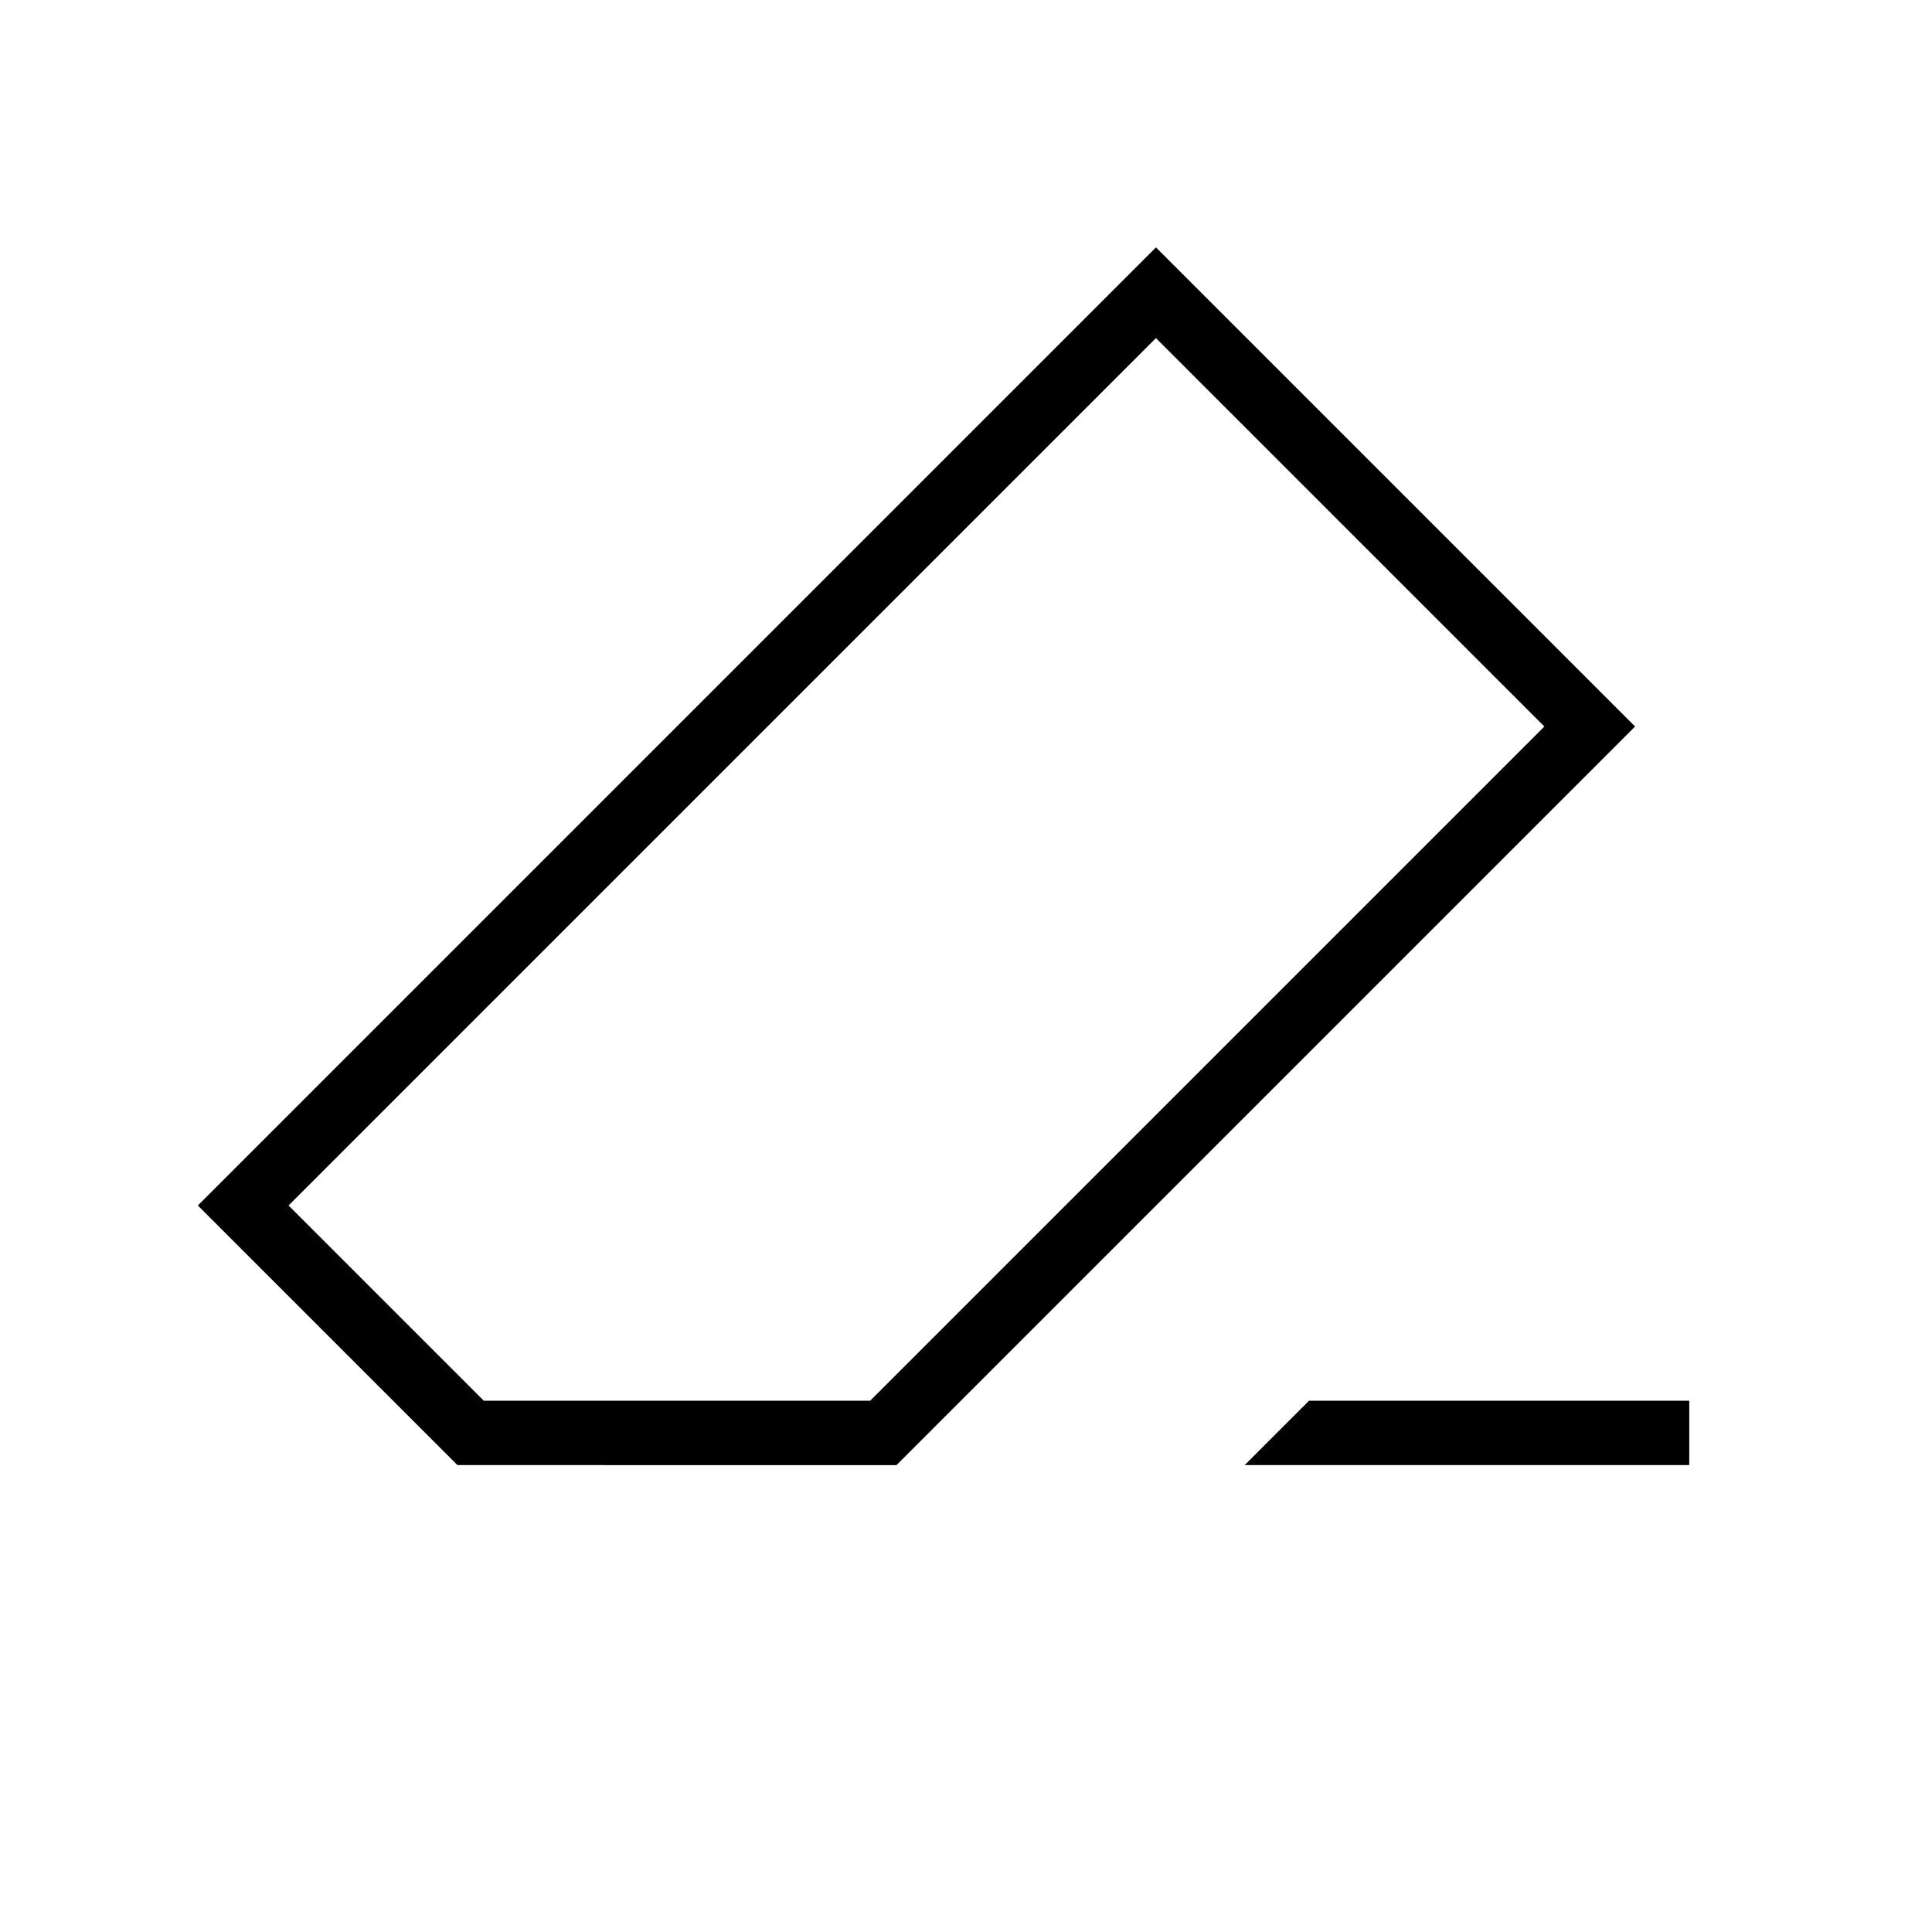 <svg xmlns="http://www.w3.org/2000/svg" height="20" viewBox="0 -960 960 960" width="20"><path d="M650.462-264h188.923v32H618.461l32.001-32Zm-423.154 32-129-129 476.077-476.077L812.462-599l-367 367H227.308Zm205.077-32 335-335-193-193-431 431 97 97h192ZM480-480Z"/></svg>